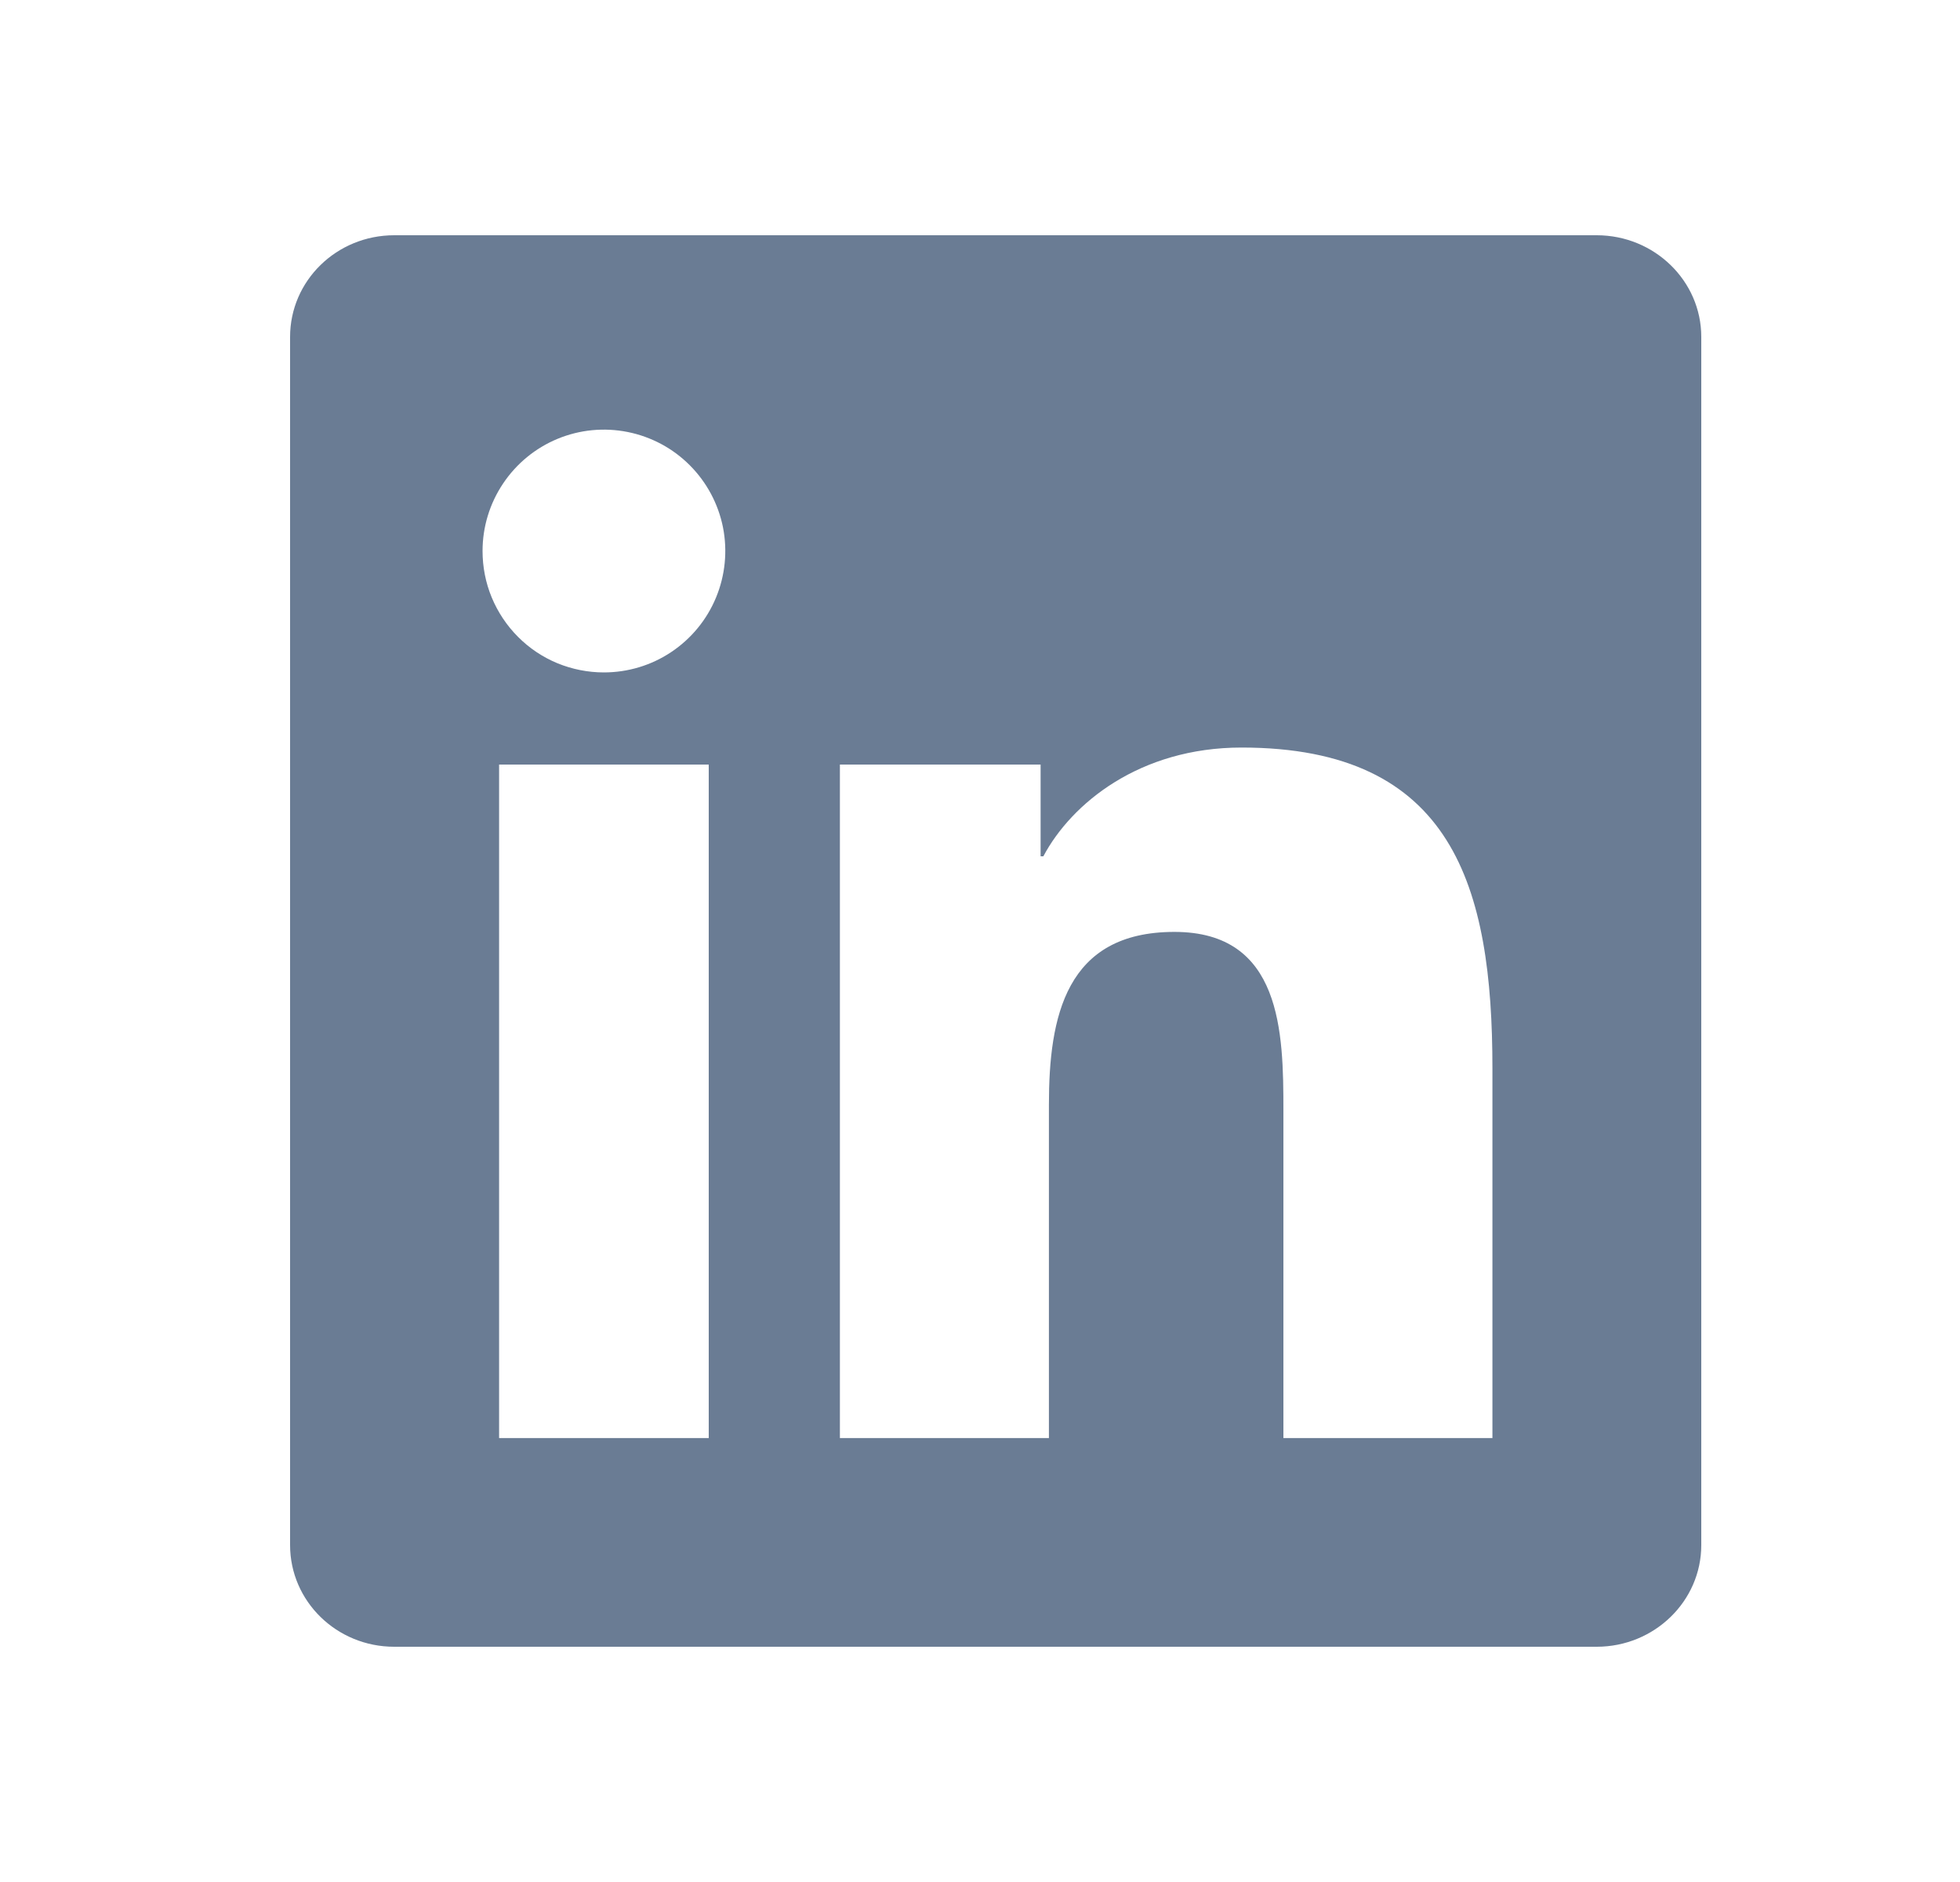 <svg width="25" height="24" viewBox="0 0 25 24" fill="none" xmlns="http://www.w3.org/2000/svg">
<path d="M19.035 18.339H16.37V14.162C16.37 13.166 16.35 11.884 14.98 11.884C13.591 11.884 13.379 12.968 13.379 14.089V18.339H10.713V9.75H13.273V10.92H13.308C13.666 10.246 14.536 9.533 15.836 9.533C18.536 9.533 19.036 11.311 19.036 13.624V18.339H19.035ZM7.703 8.575C7.5 8.575 7.298 8.535 7.11 8.458C6.922 8.38 6.751 8.266 6.608 8.122C6.464 7.978 6.35 7.807 6.272 7.619C6.194 7.431 6.155 7.229 6.155 7.026C6.155 6.72 6.246 6.421 6.417 6.166C6.587 5.912 6.829 5.713 7.112 5.596C7.395 5.479 7.706 5.449 8.006 5.509C8.306 5.569 8.582 5.716 8.798 5.933C9.015 6.15 9.162 6.426 9.222 6.726C9.281 7.026 9.25 7.338 9.133 7.62C9.016 7.903 8.817 8.145 8.562 8.315C8.308 8.485 8.008 8.575 7.702 8.575H7.703ZM9.039 18.339H6.366V9.75H9.04V18.339H9.039ZM20.37 3H5.029C4.293 3 3.7 3.58 3.7 4.297V19.703C3.7 20.42 4.294 21 5.028 21H20.366C21.1 21 21.7 20.42 21.7 19.703V4.297C21.7 3.58 21.1 3 20.366 3H20.369H20.37Z" fill="#6A7C94"/>
</svg>
